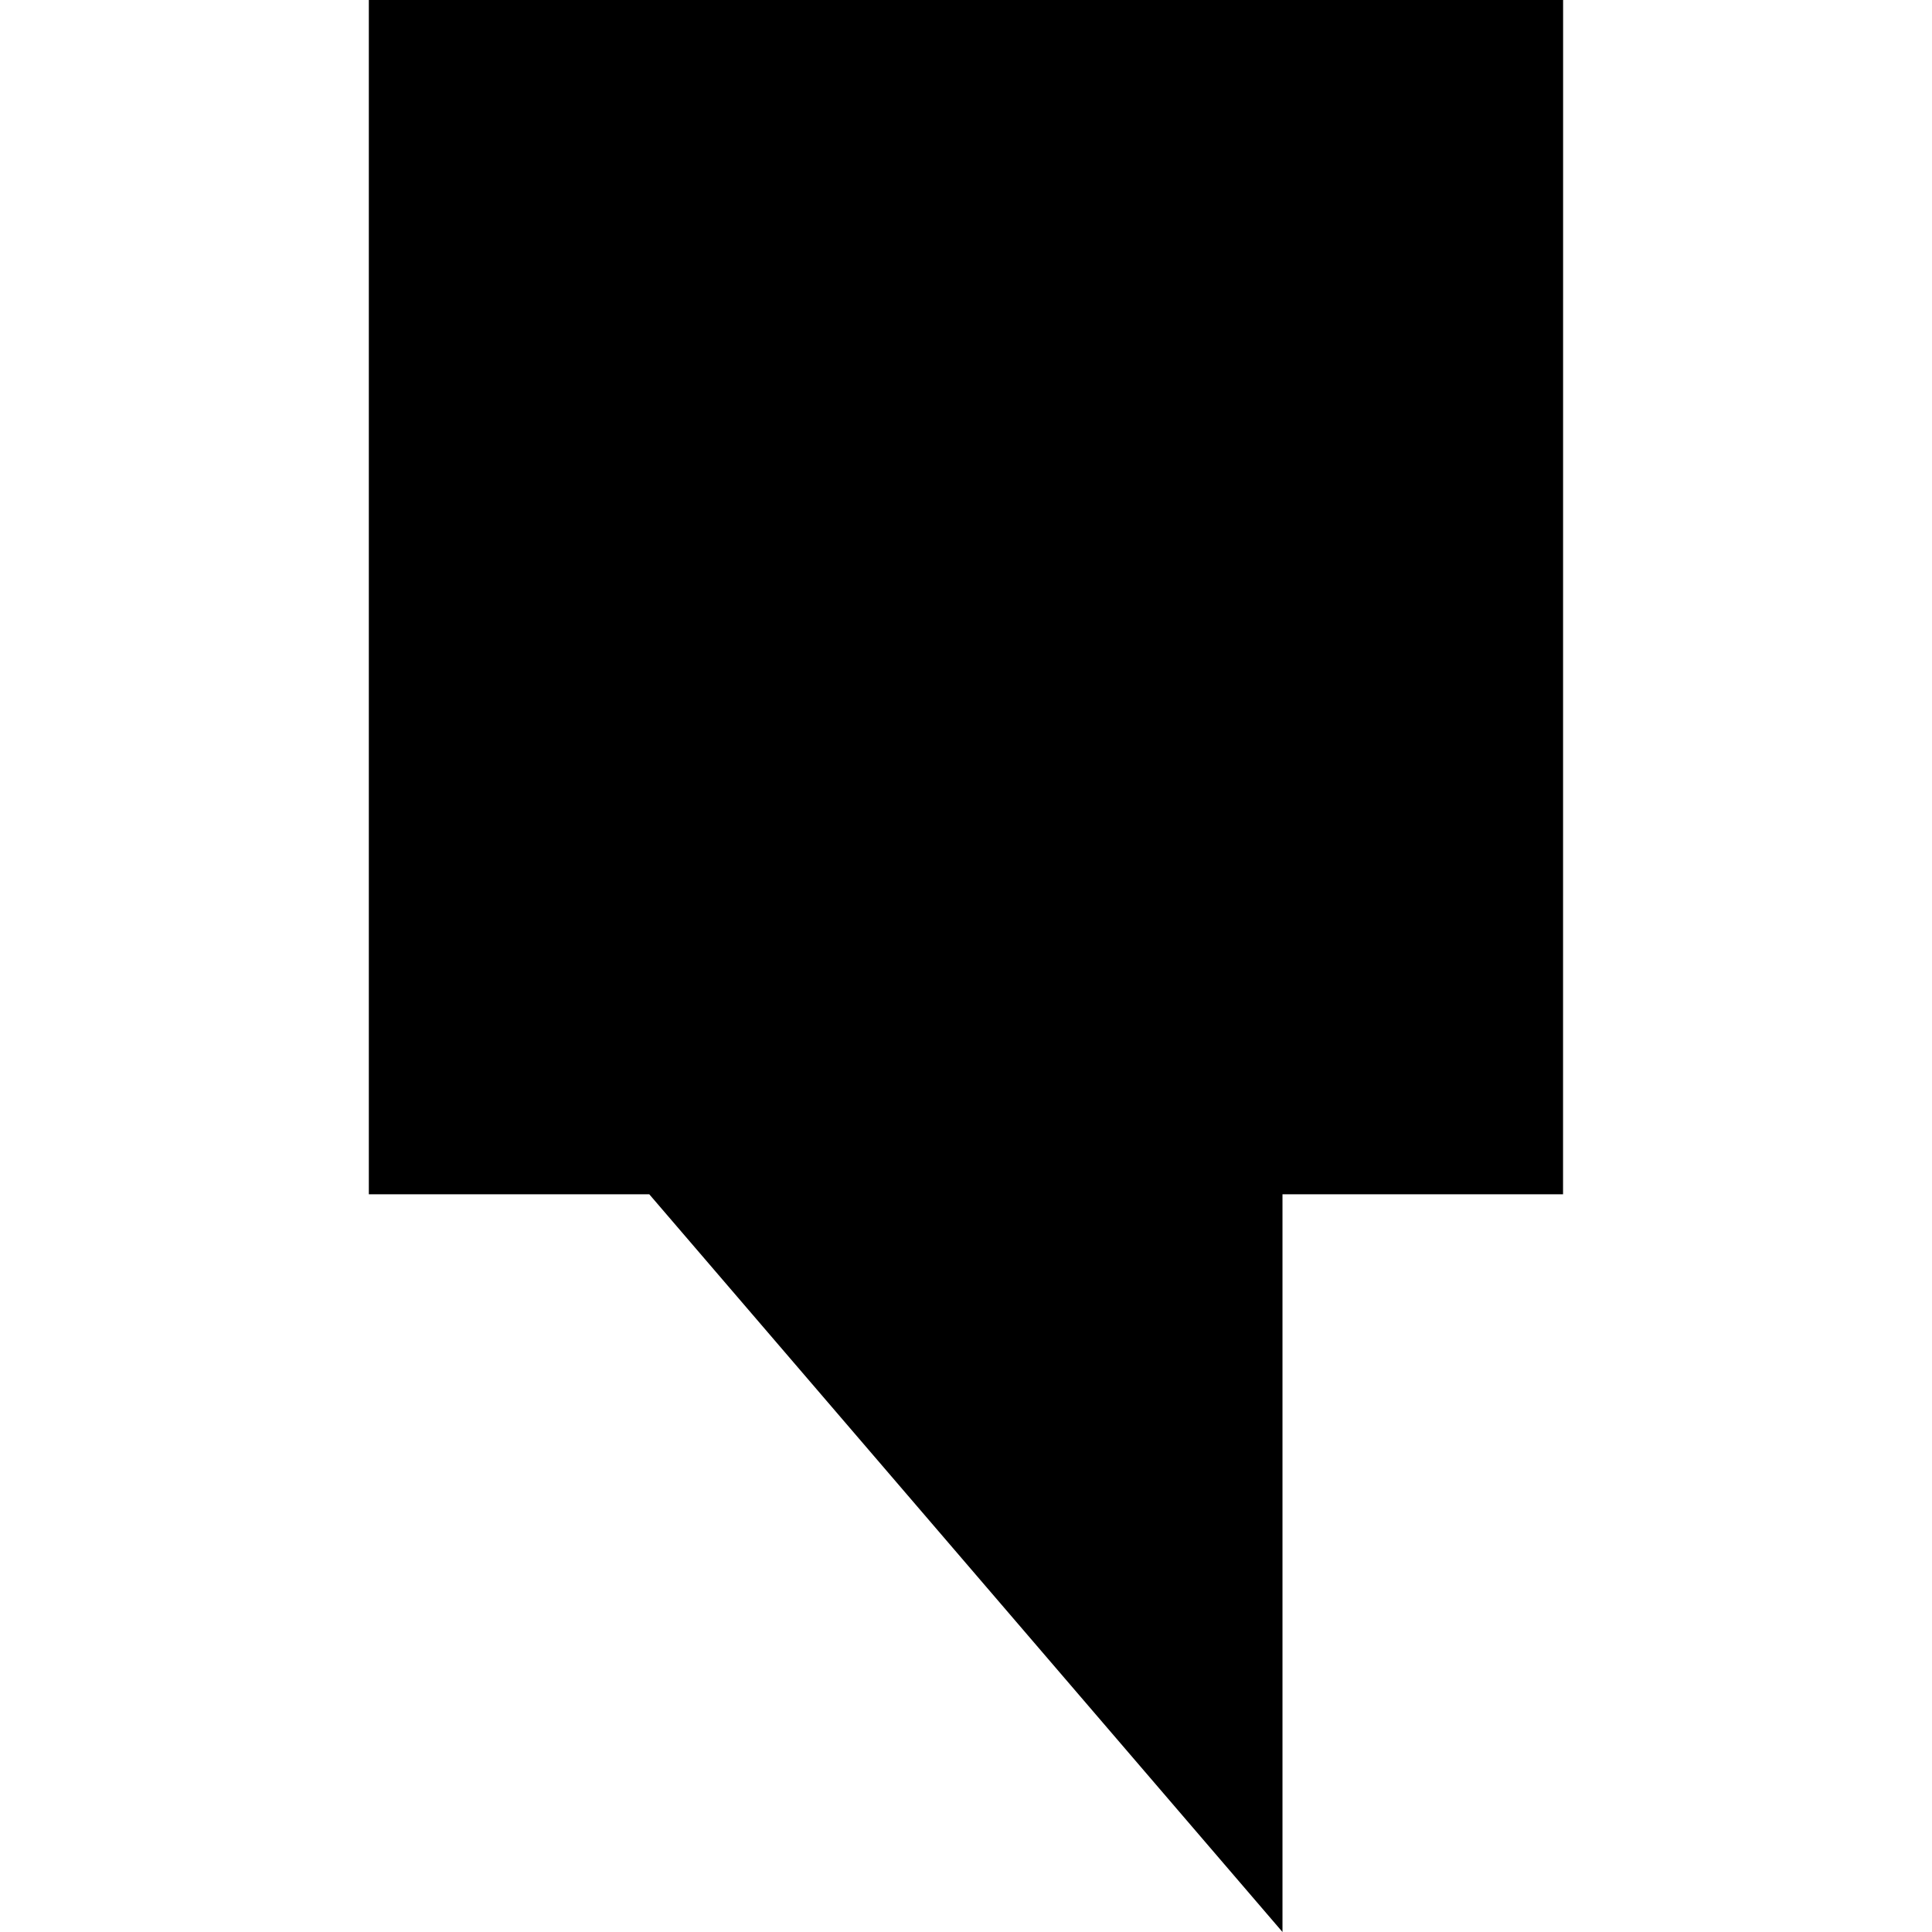 <!-- Generated by IcoMoon.io -->
<svg version="1.1" xmlns="http://www.w3.org/2000/svg" width="32" height="32" viewBox="0 0 32 32">
<title>comic-bubble2</title>
<path d="M25.89 0h-19.781v19.781h4.645l10.488 12.219v-12.219h4.647z"></path>
</svg>
